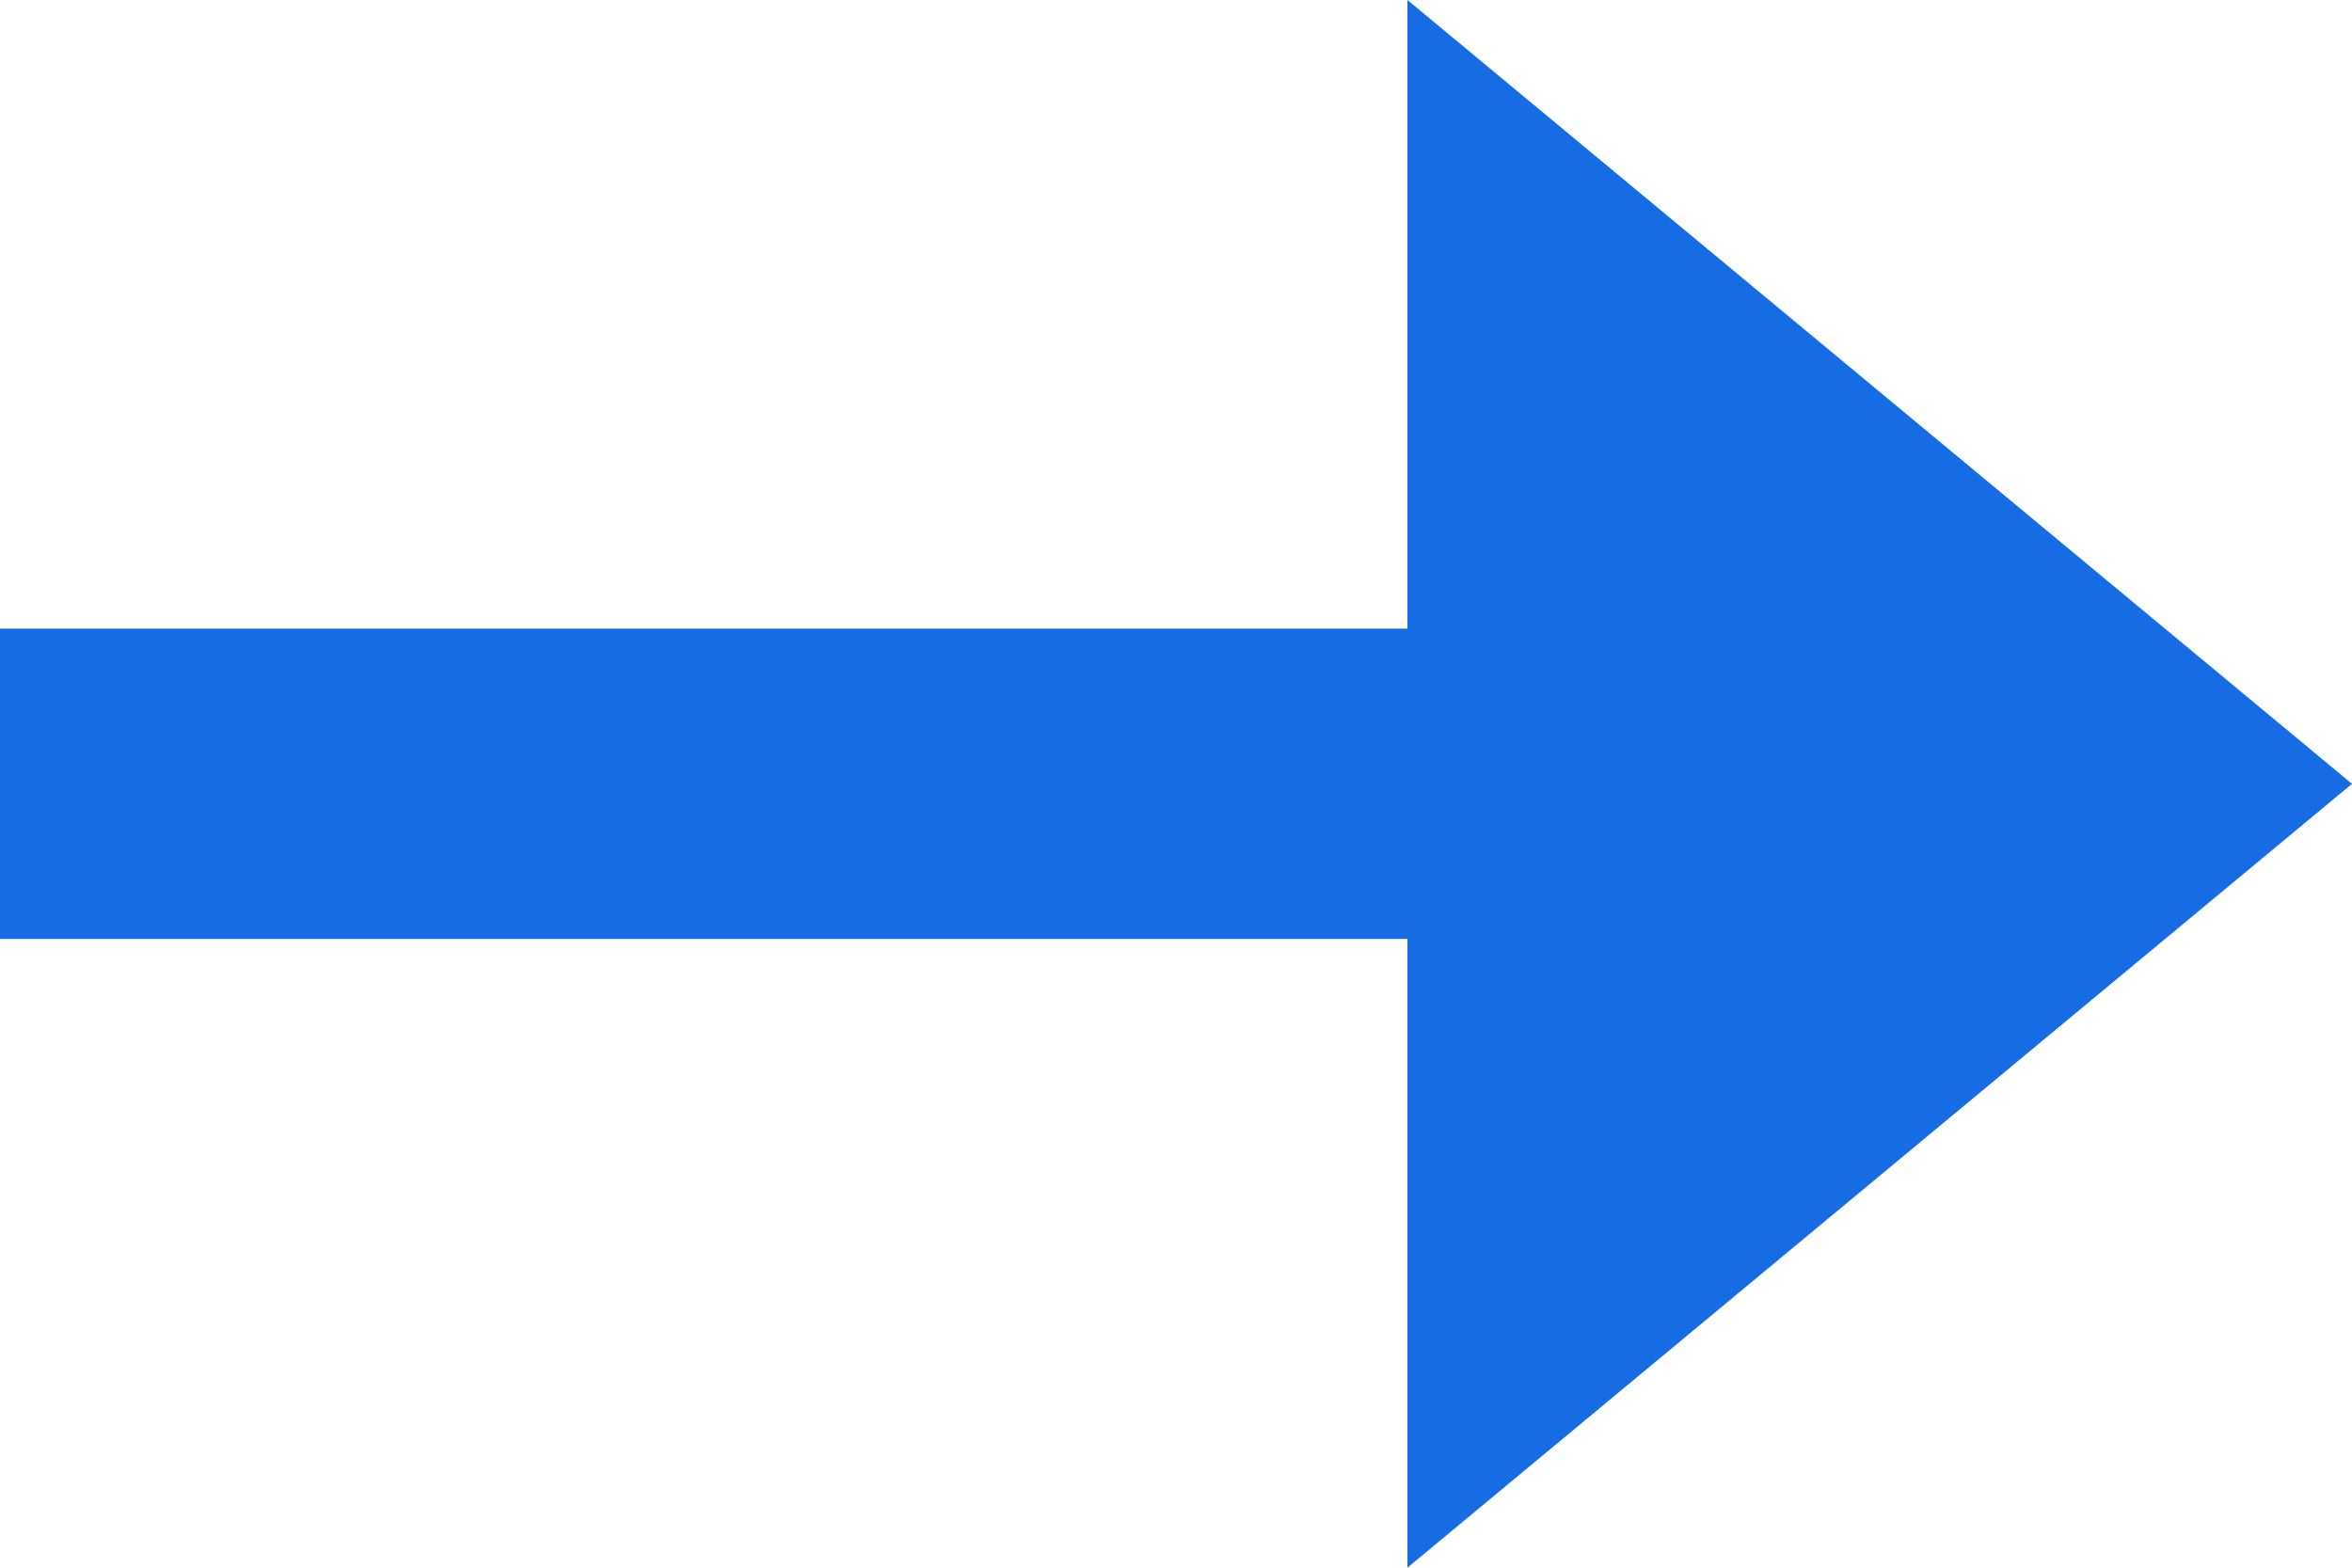 <svg xmlns="http://www.w3.org/2000/svg" width="15" height="10" viewBox="0 0 15 10">
  <path fill="#156ce3" fill-rule="evenodd" d="M573,314.989h8.976V319L588,314l-6.024-5v4.01H573v1.979Z" transform="translate(-573 -309)"/>
</svg>
